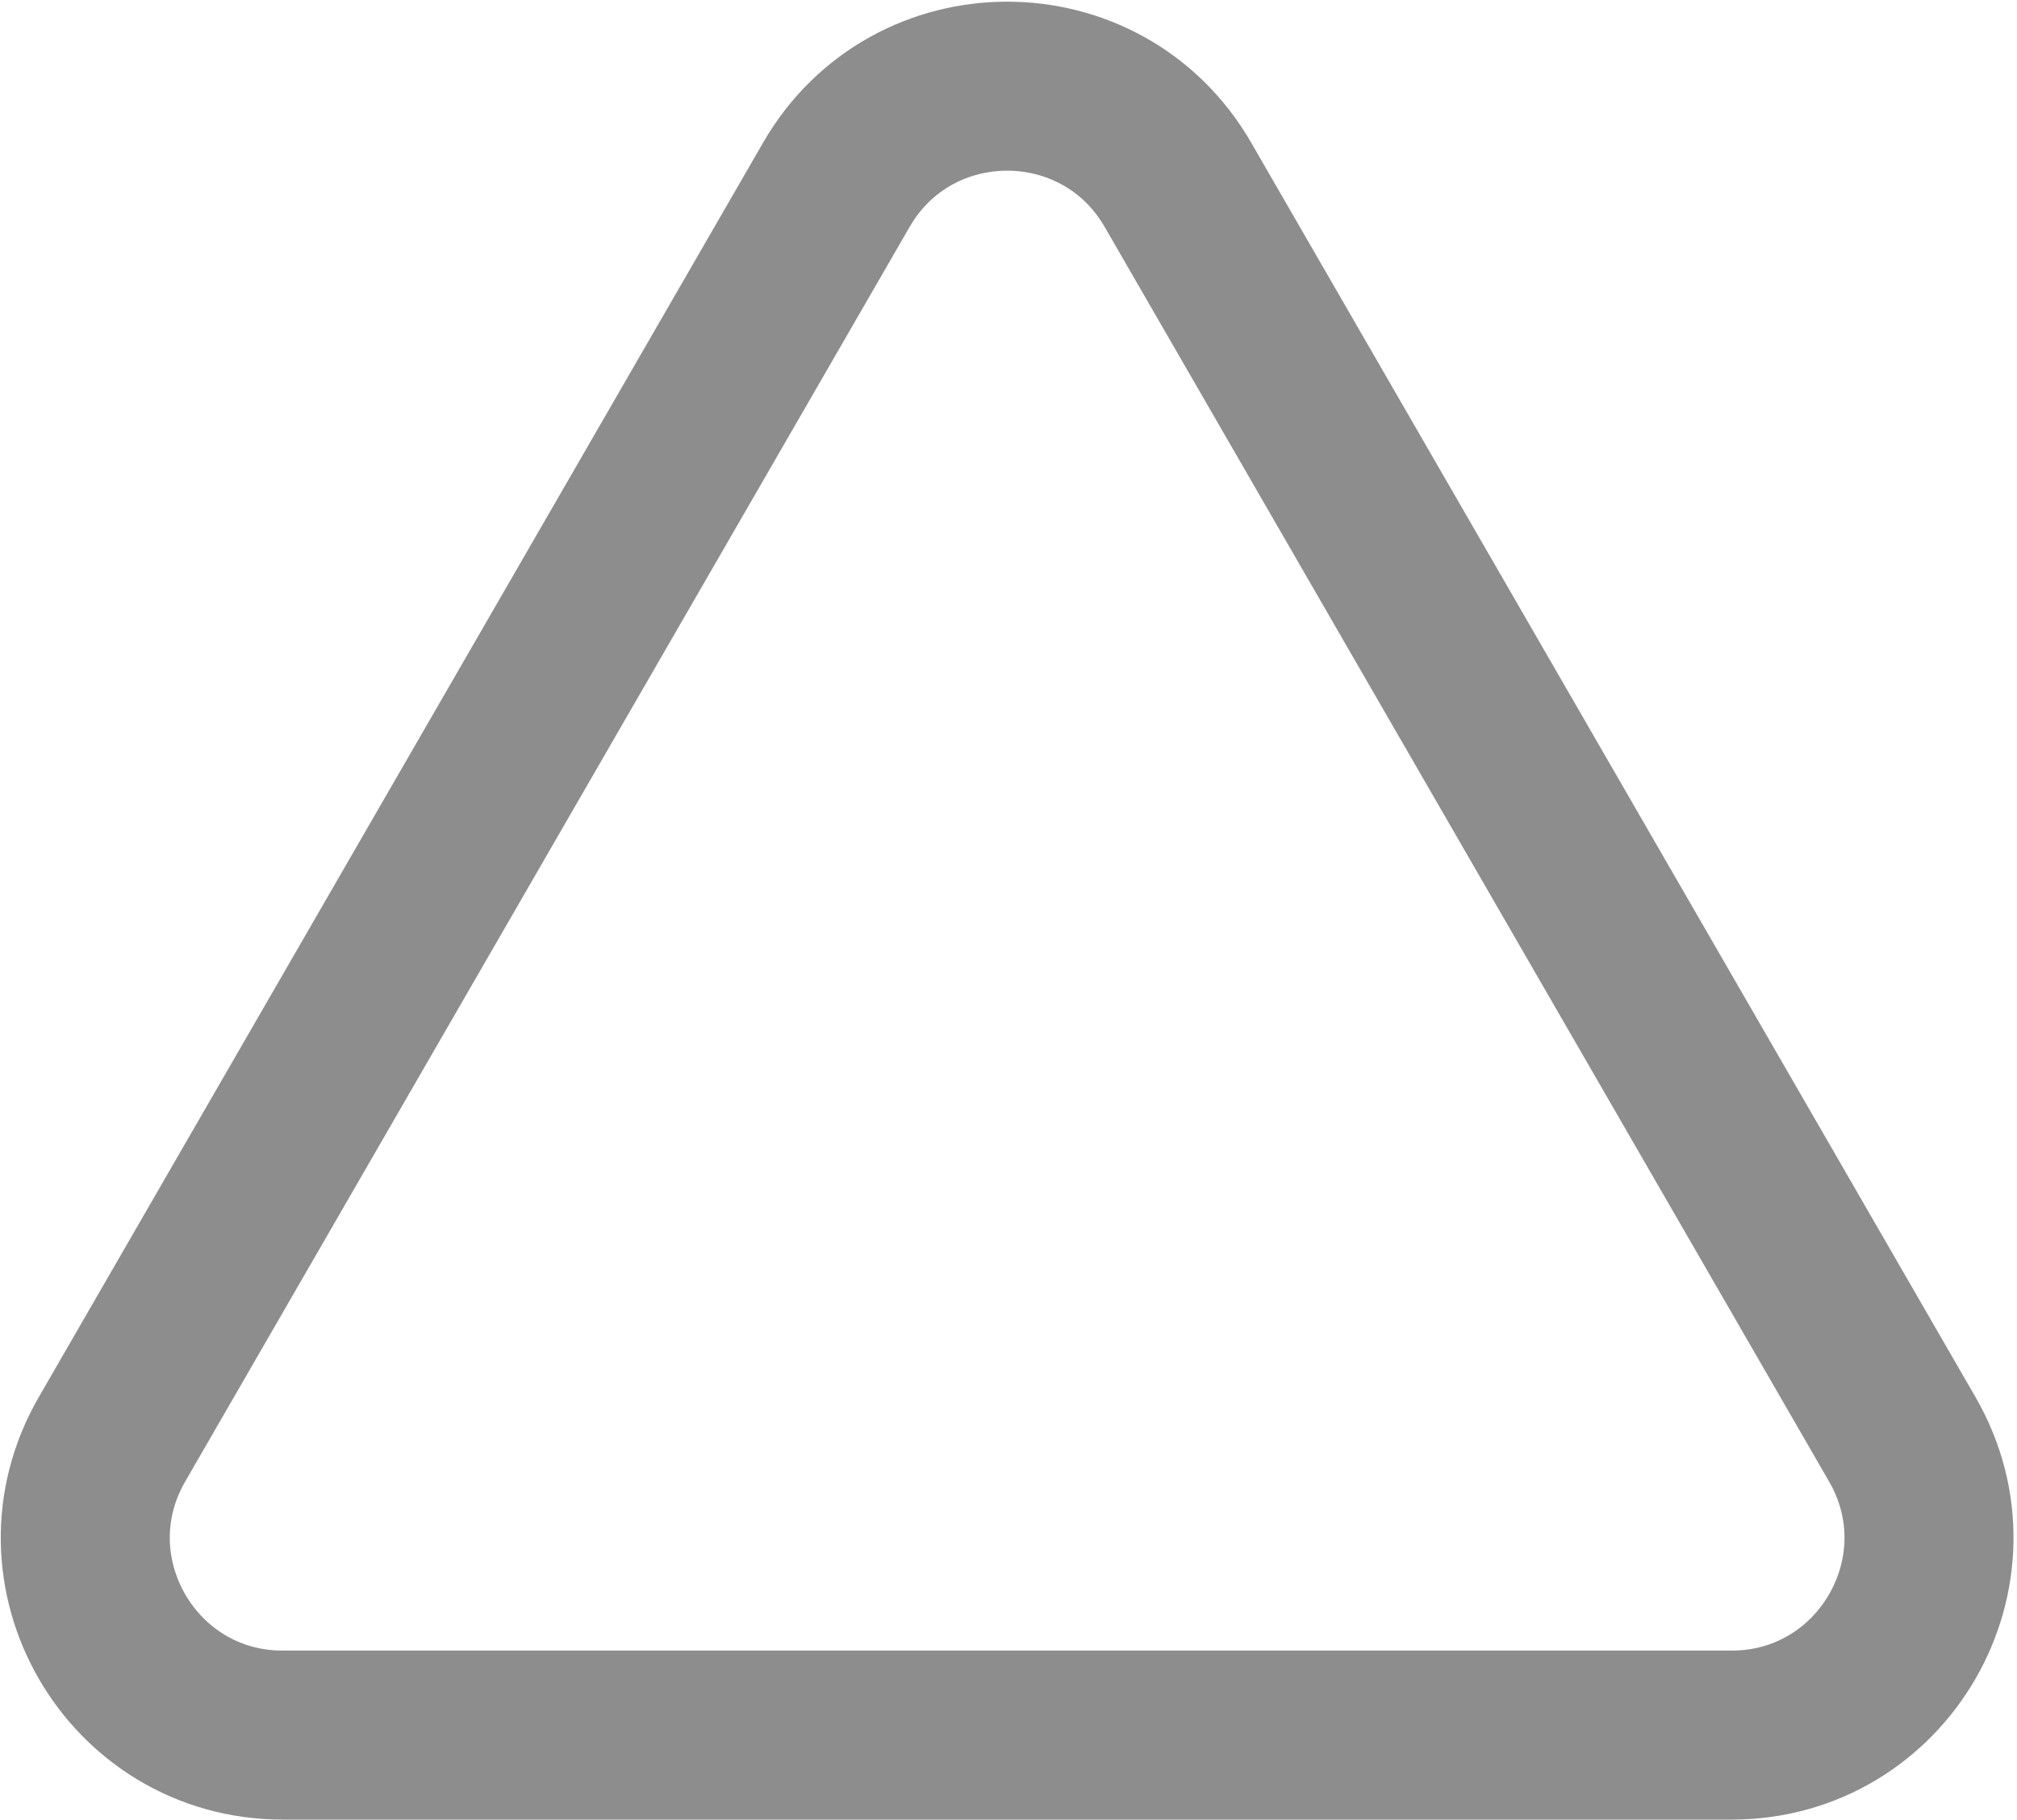 <svg width="358" height="323" viewBox="0 0 358 323" fill="none" xmlns="http://www.w3.org/2000/svg">
<path opacity="0.5" d="M148.448 32.797C161.919 9.464 195.598 9.464 209.069 32.797L337.641 255.489C351.113 278.823 334.273 307.989 307.33 307.989L50.187 307.989C23.244 307.989 6.405 278.823 19.876 255.489L148.448 32.797Z" stroke="#1C1C1C" stroke-width="30"/>
</svg>
